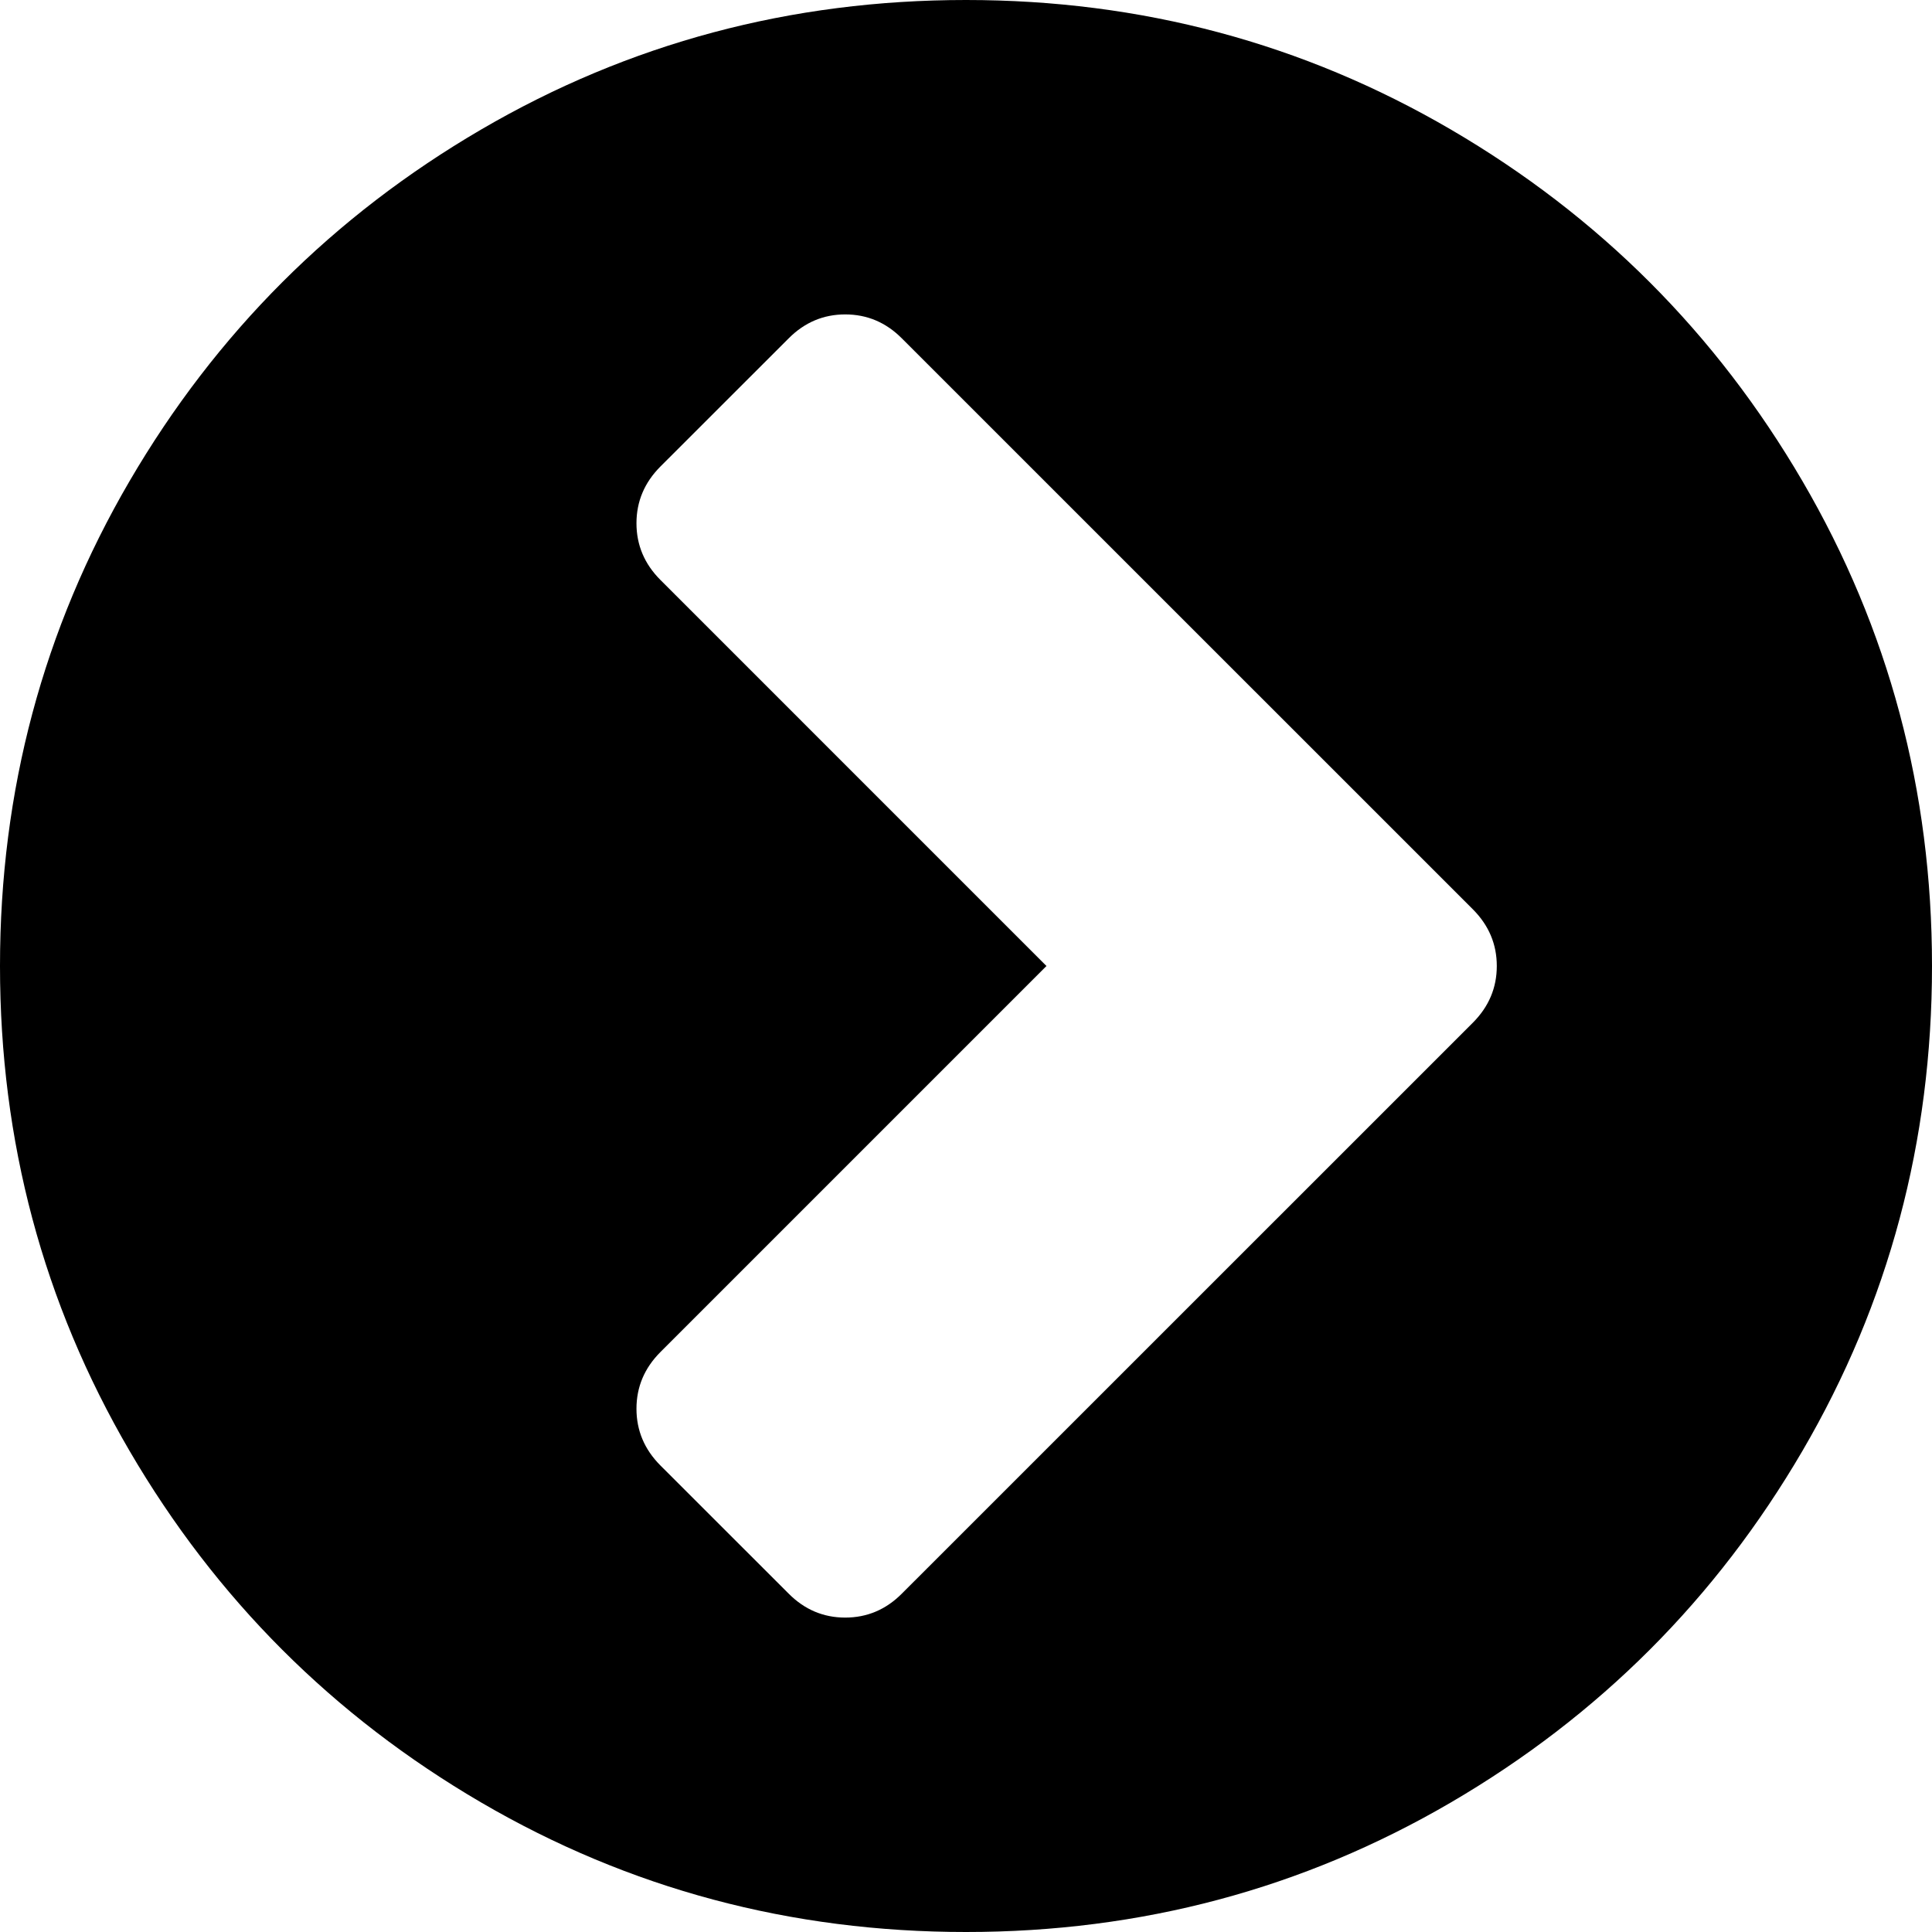 ﻿<?xml version="1.0" encoding="utf-8"?>
<svg version="1.1" xmlns:xlink="http://www.w3.org/1999/xlink" width="23px" height="23px" xmlns="http://www.w3.org/2000/svg">
  <g transform="matrix(1 0 0 1 -436 -212 )">
    <path d="M 10.062 19.257  C 10.322 19.257  10.547 19.162  10.736 18.972  L 17.535 12.174  C 17.724 11.984  17.819 11.76  17.819 11.5  C 17.819 11.24  17.724 11.016  17.535 10.826  L 10.736 4.028  C 10.547 3.838  10.322 3.743  10.062 3.743  C 9.803 3.743  9.578 3.838  9.389 4.028  L 7.861 5.555  C 7.672 5.745  7.577 5.97  7.577 6.229  C 7.577 6.489  7.672 6.713  7.861 6.903  L 12.458 11.5  L 7.861 16.097  C 7.672 16.287  7.577 16.511  7.577 16.771  C 7.577 17.03  7.672 17.255  7.861 17.445  L 9.389 18.972  C 9.578 19.162  9.803 19.257  10.062 19.257  Z M 21.458 5.728  C 22.486 7.489  23 9.414  23 11.5  C 23 13.586  22.486 15.511  21.458 17.272  C 20.429 19.034  19.034 20.429  17.272 21.458  C 15.511 22.486  13.586 23  11.5 23  C 9.414 23  7.489 22.486  5.728 21.458  C 3.966 20.429  2.571 19.034  1.542 17.272  C 0.514 15.511  0 13.586  0 11.5  C 0 9.414  0.514 7.489  1.542 5.728  C 2.571 3.966  3.966 2.571  5.728 1.542  C 7.489 0.514  9.414 0  11.5 0  C 13.586 0  15.511 0.514  17.272 1.542  C 19.034 2.571  20.429 3.966  21.458 5.728  Z " fill-rule="nonzero" fill="#000000" stroke="none" transform="matrix(1 0 0 1 436 212 )" />
  </g>
</svg>